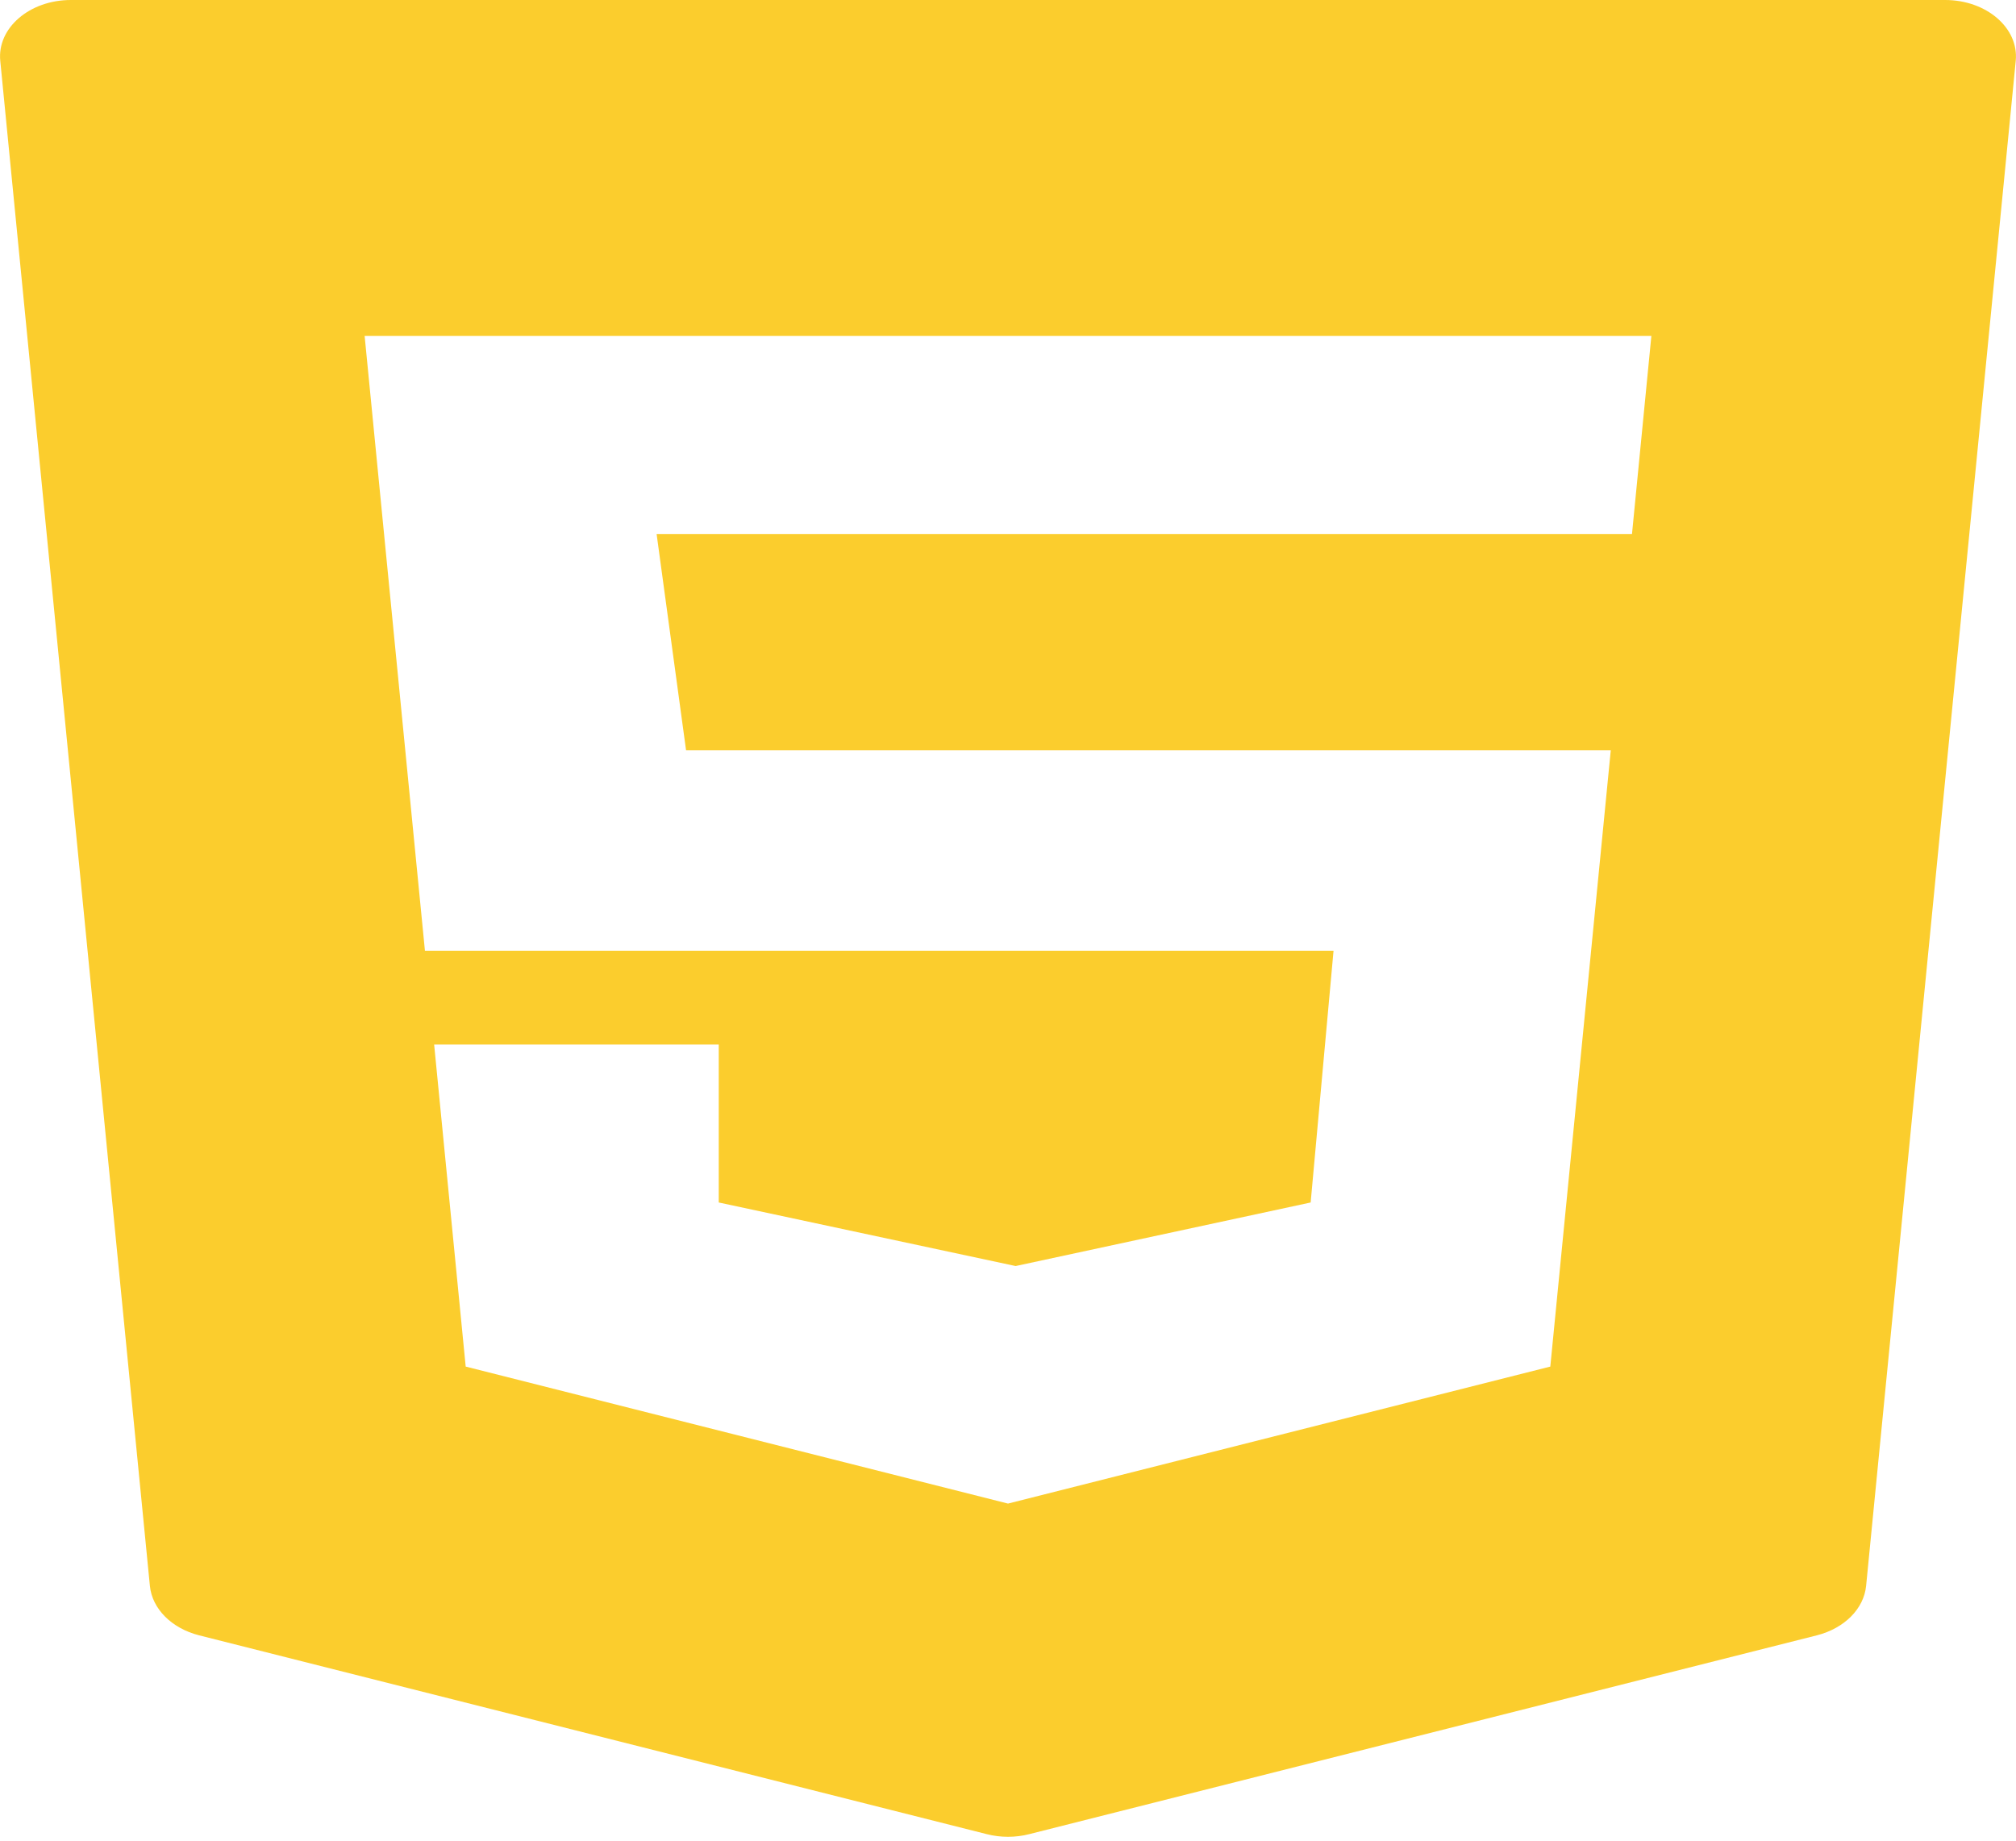 <svg width="23" height="21" viewBox="0 0 23 21" fill="none" xmlns="http://www.w3.org/2000/svg">
<path d="M0.003 0.694L1.71 18.093C1.736 18.355 1.958 18.577 2.271 18.657L11.256 20.925C11.415 20.966 11.585 20.966 11.744 20.925L20.729 18.657C21.042 18.577 21.264 18.355 21.29 18.093L22.997 0.694C23.034 0.32 22.663 -2.89775e-10 22.192 -2.83752e-10L0.808 0C0.337 0 -0.034 0.32 0.003 0.694ZM18.619 6.092L7.491 6.092L7.827 8.559L18.377 8.559L17.687 15.591L11.5 17.154L5.313 15.591L4.953 11.917L8.2 11.917L8.2 13.719L11.587 14.444L14.953 13.719L15.214 10.847L4.848 10.847L4.16 3.833L18.84 3.833L18.619 6.092Z" fill="#FBCD2D"/>
</svg>
